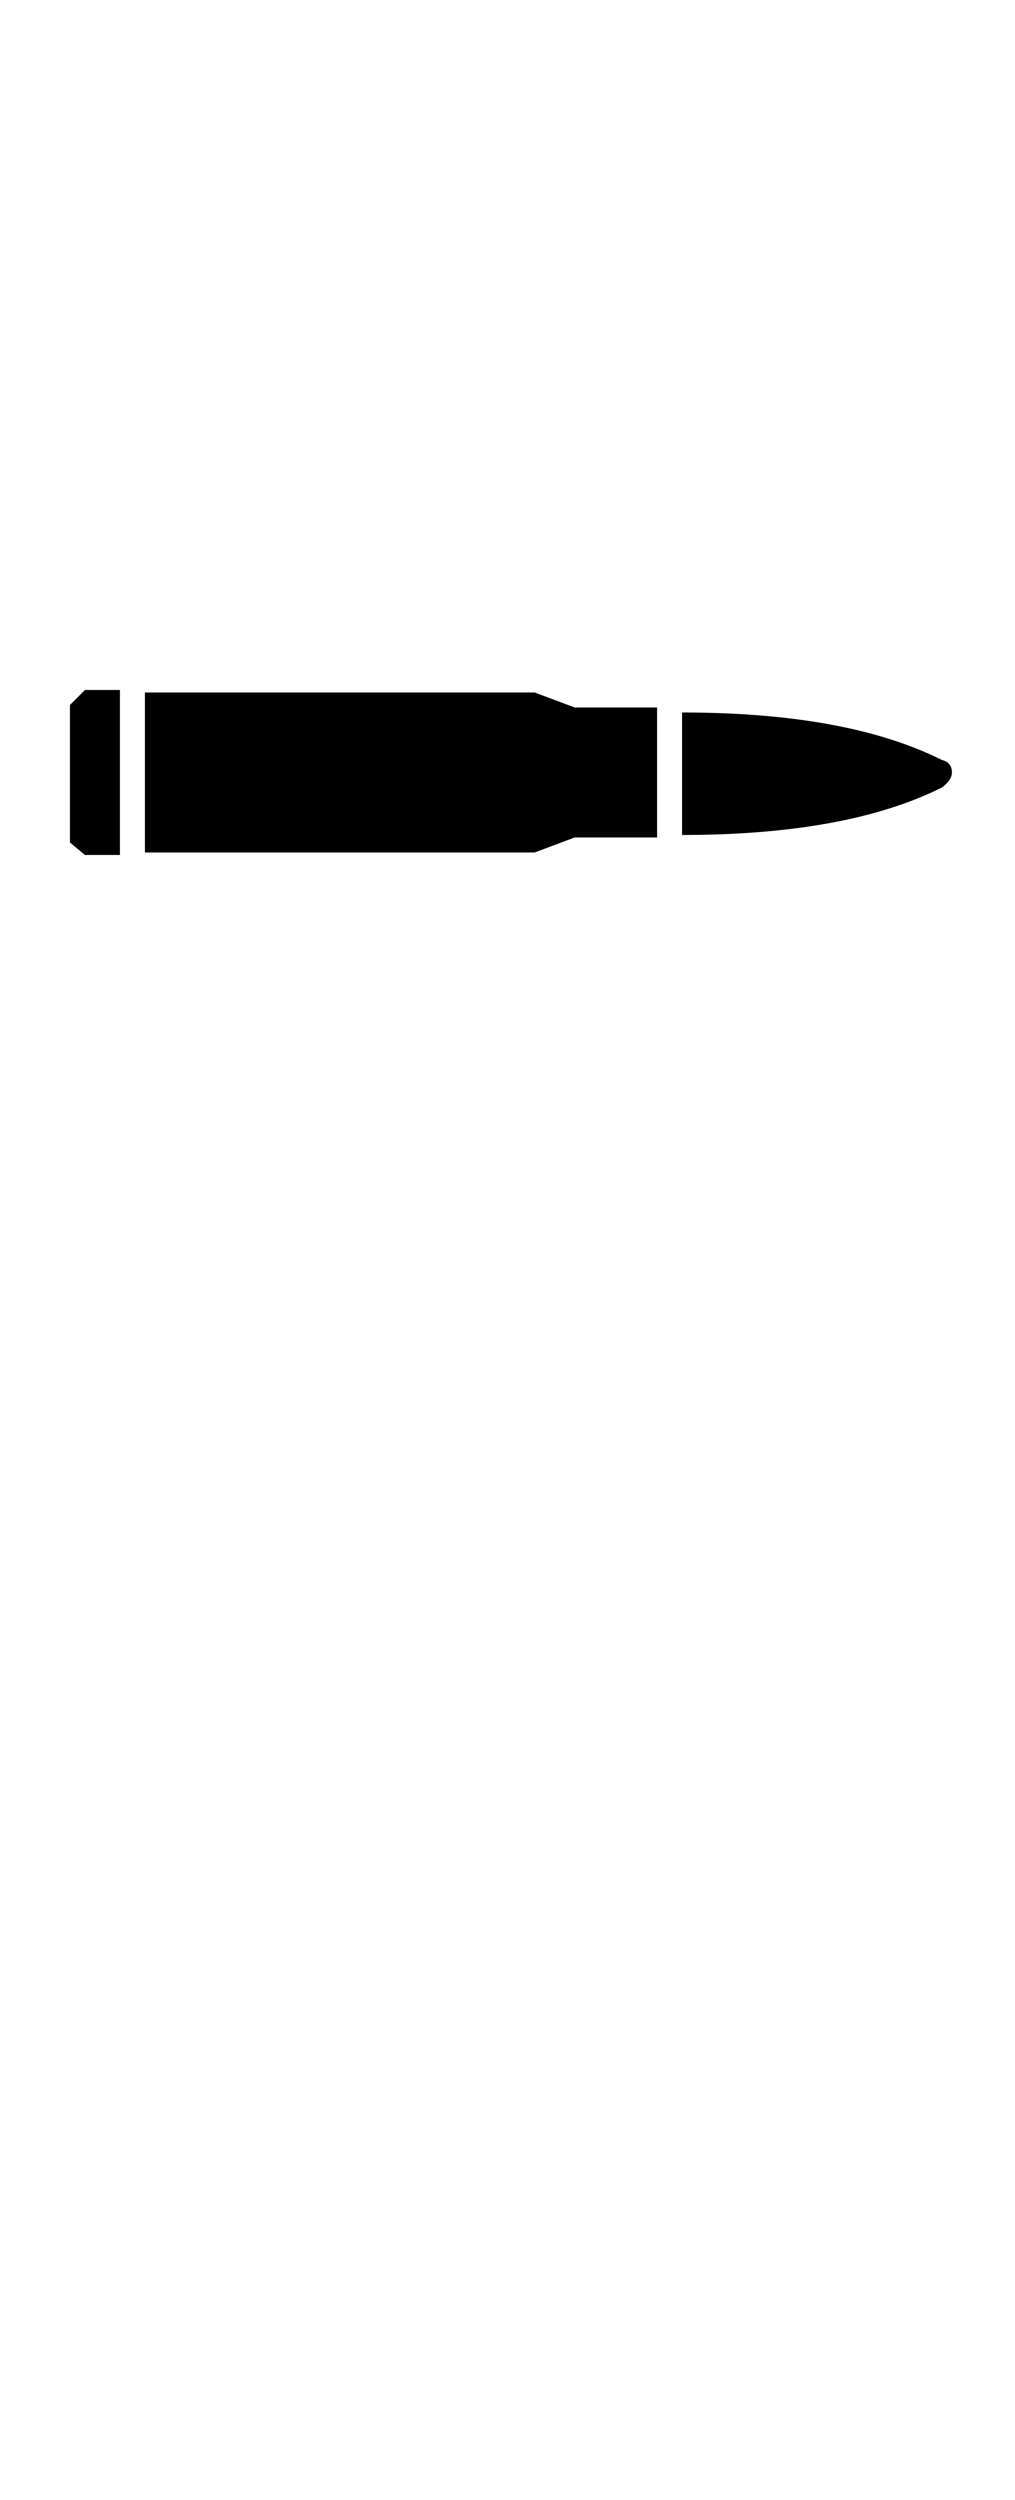 <svg width="39" xmlns="http://www.w3.org/2000/svg" height="96" viewBox="0 0 39 96" xmlns:xlink="http://www.w3.org/1999/xlink">
<path d="m25.248,32.16h-3.168l-1.536,.576h-14.976v-6.144h14.976l1.536,.576h3.168v4.992zm-20.64,.672h-1.344l-.576-.48v-5.28l.576-.576h1.344v6.336zm31.968-3.168q0,.288-.384,.576-3.648,1.824-9.984,1.824v-4.704q6.336,0 9.984,1.824 .384,.096 .384,.48z"/>
</svg>

